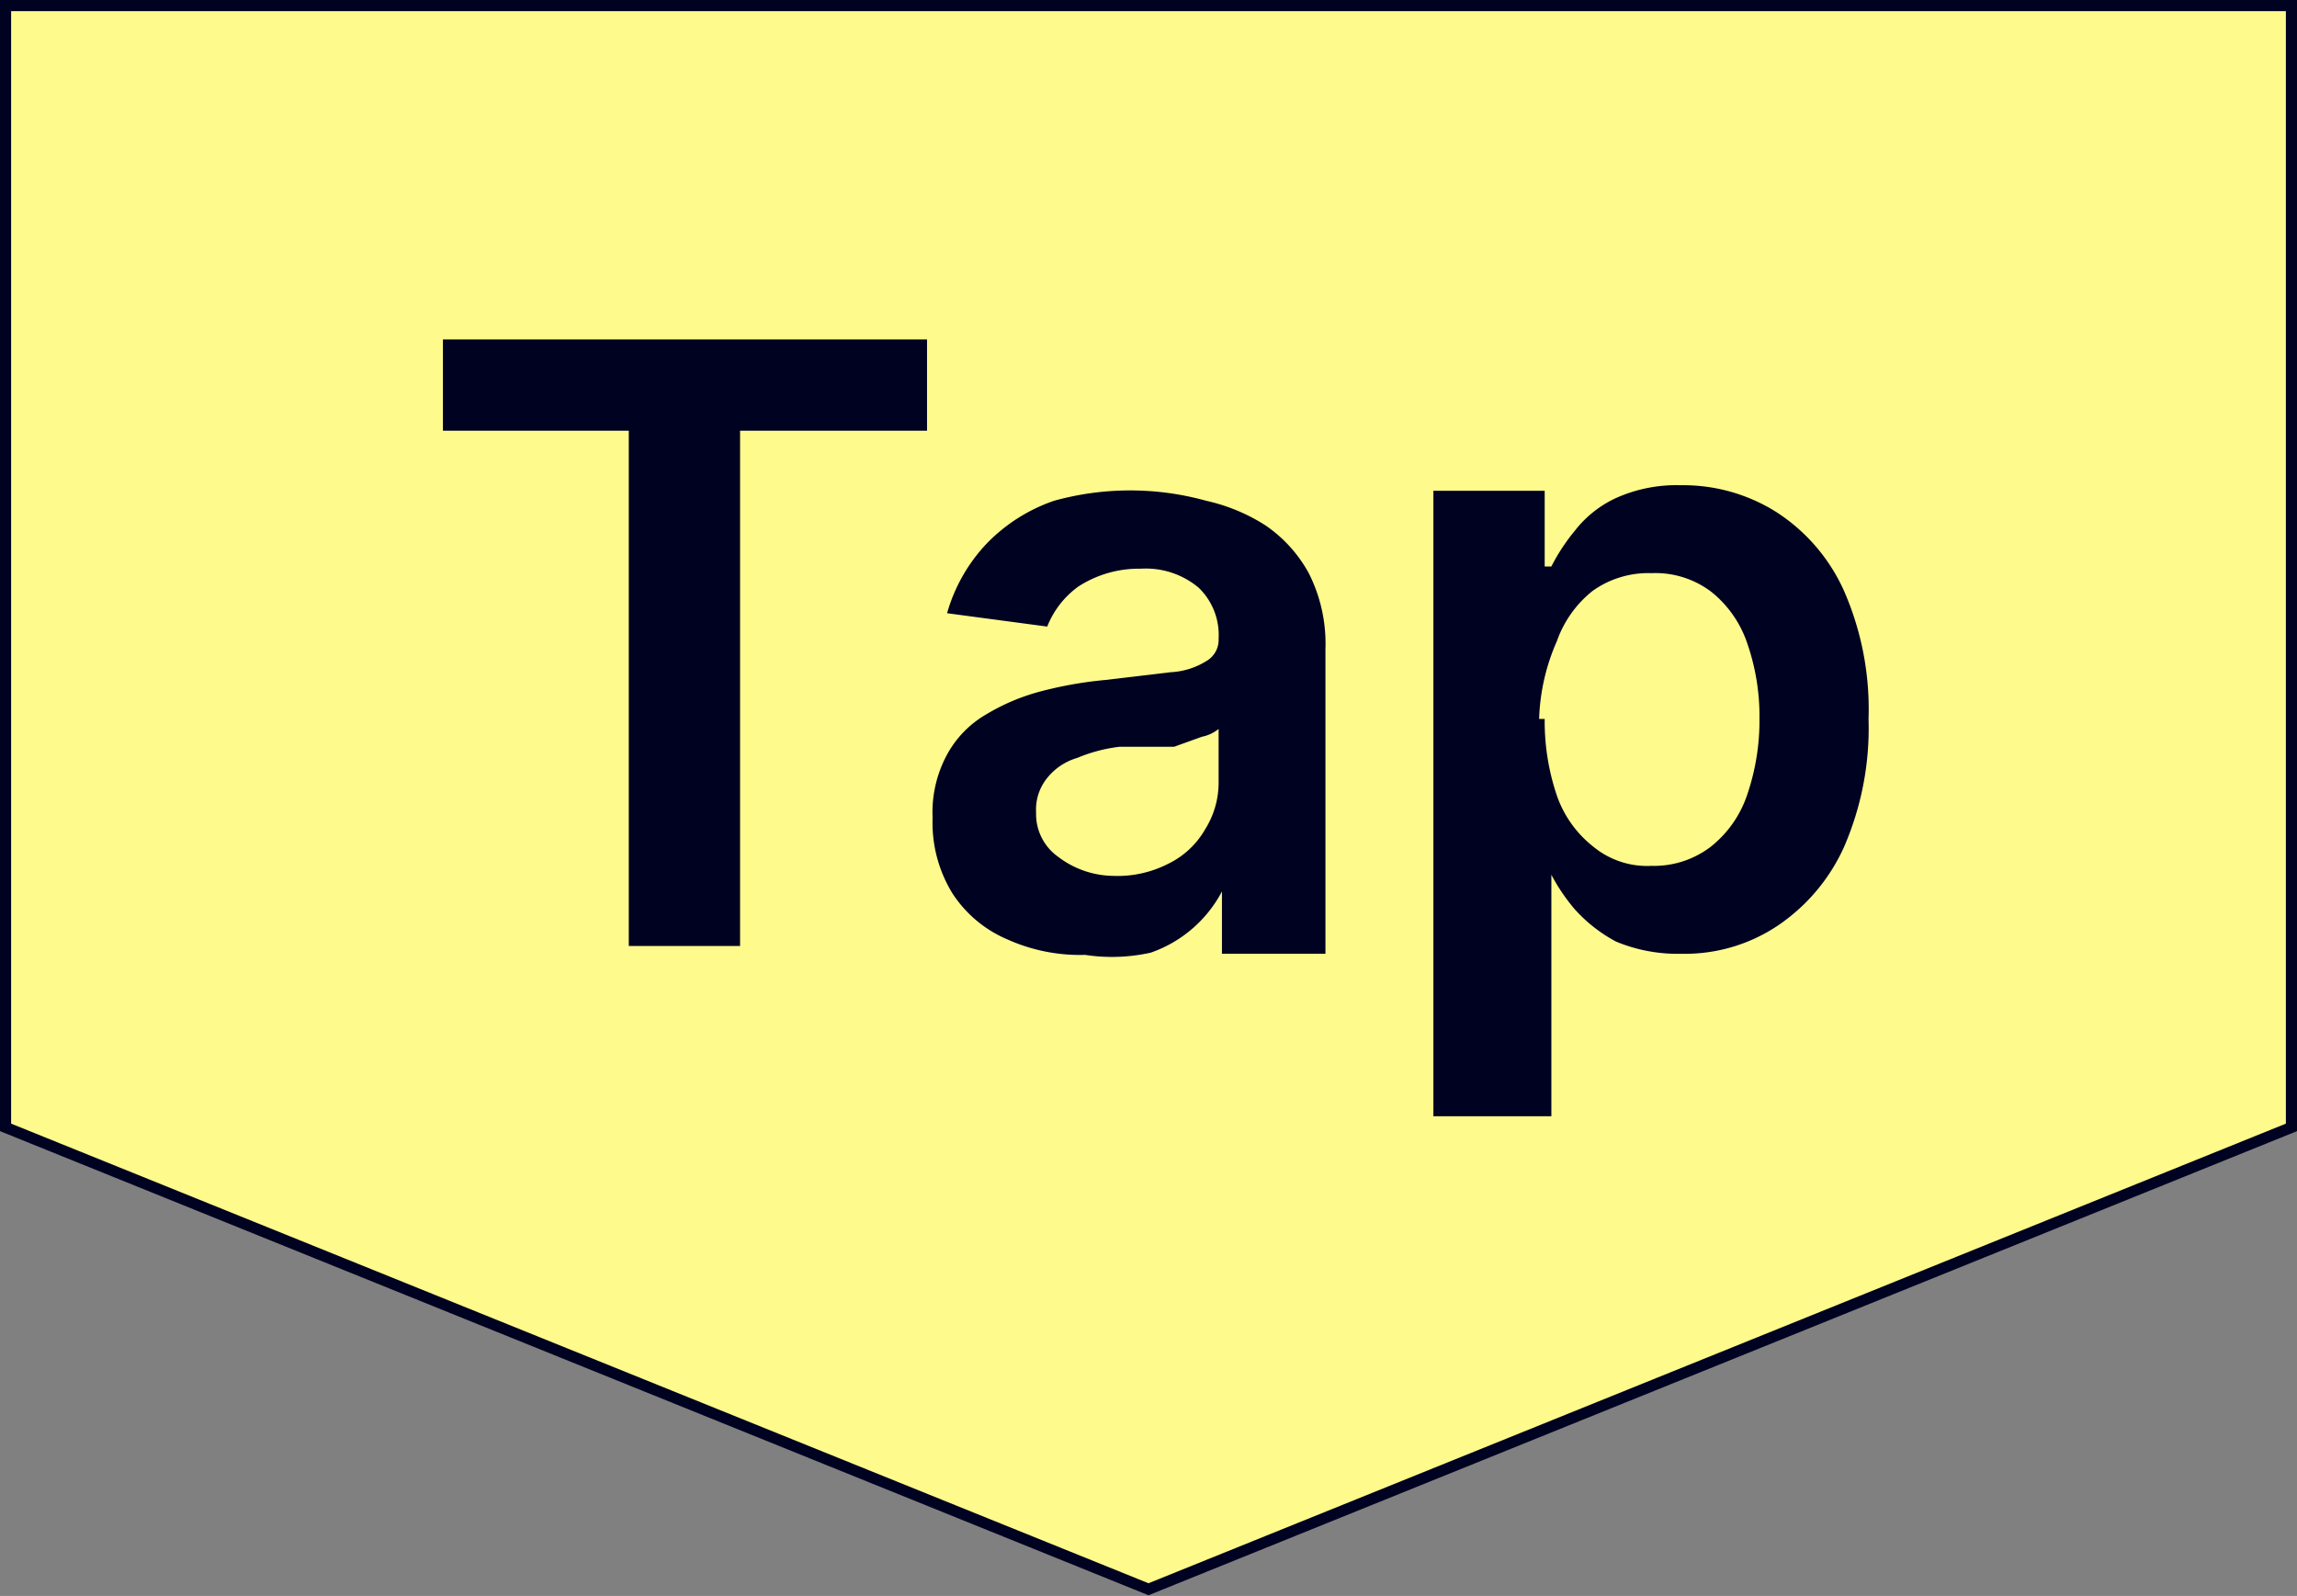 <svg xmlns="http://www.w3.org/2000/svg" viewBox="0 0 20.64 14.34"><rect x="0" y="0" width="20.64" height="14.34" fill="#808080" stroke="none"/><title>tap-label</title><path d="M22.14,18.42V8.34H1.6V18.42l10.27,4.15Z" transform="translate(-1.55 -8.29)" style="fill:#fffa8c;stroke:#000222;stroke-miterlimit:10;stroke-width:0.1px"/><path d="M5.53,12.16v-.82H9.88v.82H8.2v4.63h-1V12.16Z" transform="translate(-1.55 -8.29)" style="fill:#000222"/><path d="M11.3,16.87a1.59,1.59,0,0,1-.7-.14,1.1,1.1,0,0,1-.49-.41,1.21,1.21,0,0,1-.18-.68,1.09,1.09,0,0,1,.13-.57.93.93,0,0,1,.35-.36,1.88,1.88,0,0,1,.5-.21,3.57,3.57,0,0,1,.57-.1l.59-.07a.67.67,0,0,0,.32-.1.22.22,0,0,0,.11-.2v0a.59.59,0,0,0-.18-.46.74.74,0,0,0-.52-.17,1,1,0,0,0-.56.16.81.81,0,0,0-.28.36l-.9-.12a1.51,1.51,0,0,1,.36-.63,1.54,1.54,0,0,1,.6-.38,2.56,2.56,0,0,1,1.37,0,1.65,1.65,0,0,1,.53.22,1.24,1.24,0,0,1,.39.43,1.4,1.4,0,0,1,.15.68v2.74h-.93v-.56h0a1.15,1.15,0,0,1-.64.55A1.6,1.6,0,0,1,11.3,16.87Zm.25-.71a1,1,0,0,0,.5-.11.77.77,0,0,0,.33-.31.79.79,0,0,0,.12-.42v-.48a.35.35,0,0,1-.15.07L12.1,15l-.26,0-.23,0a1.41,1.41,0,0,0-.38.1.54.54,0,0,0-.27.18.45.45,0,0,0-.1.31.47.47,0,0,0,.2.4A.83.83,0,0,0,11.55,16.16Z" transform="translate(-1.55 -8.29)" style="fill:#000222"/><path d="M14.43,18.32V12.7h1v.68h.06a1.75,1.75,0,0,1,.21-.32,1,1,0,0,1,.36-.29,1.32,1.32,0,0,1,.59-.12,1.57,1.57,0,0,1,.86.24,1.64,1.64,0,0,1,.61.71,2.65,2.65,0,0,1,.22,1.15,2.68,2.68,0,0,1-.22,1.15,1.69,1.69,0,0,1-.6.71,1.5,1.5,0,0,1-.86.25,1.44,1.44,0,0,1-.59-.11,1.36,1.36,0,0,1-.37-.29,1.7,1.7,0,0,1-.21-.31h0v2.17Zm1-3.57a2.08,2.08,0,0,0,.11.69,1,1,0,0,0,.33.46.76.76,0,0,0,.52.17.84.84,0,0,0,.53-.17,1,1,0,0,0,.33-.47,2.06,2.06,0,0,0,.11-.68,2,2,0,0,0-.11-.68,1,1,0,0,0-.32-.46.83.83,0,0,0-.54-.17.86.86,0,0,0-.53.16,1,1,0,0,0-.32.45A1.87,1.87,0,0,0,15.38,14.75Z" transform="translate(-1.55 -8.29)" style="fill:#000222"/></svg>